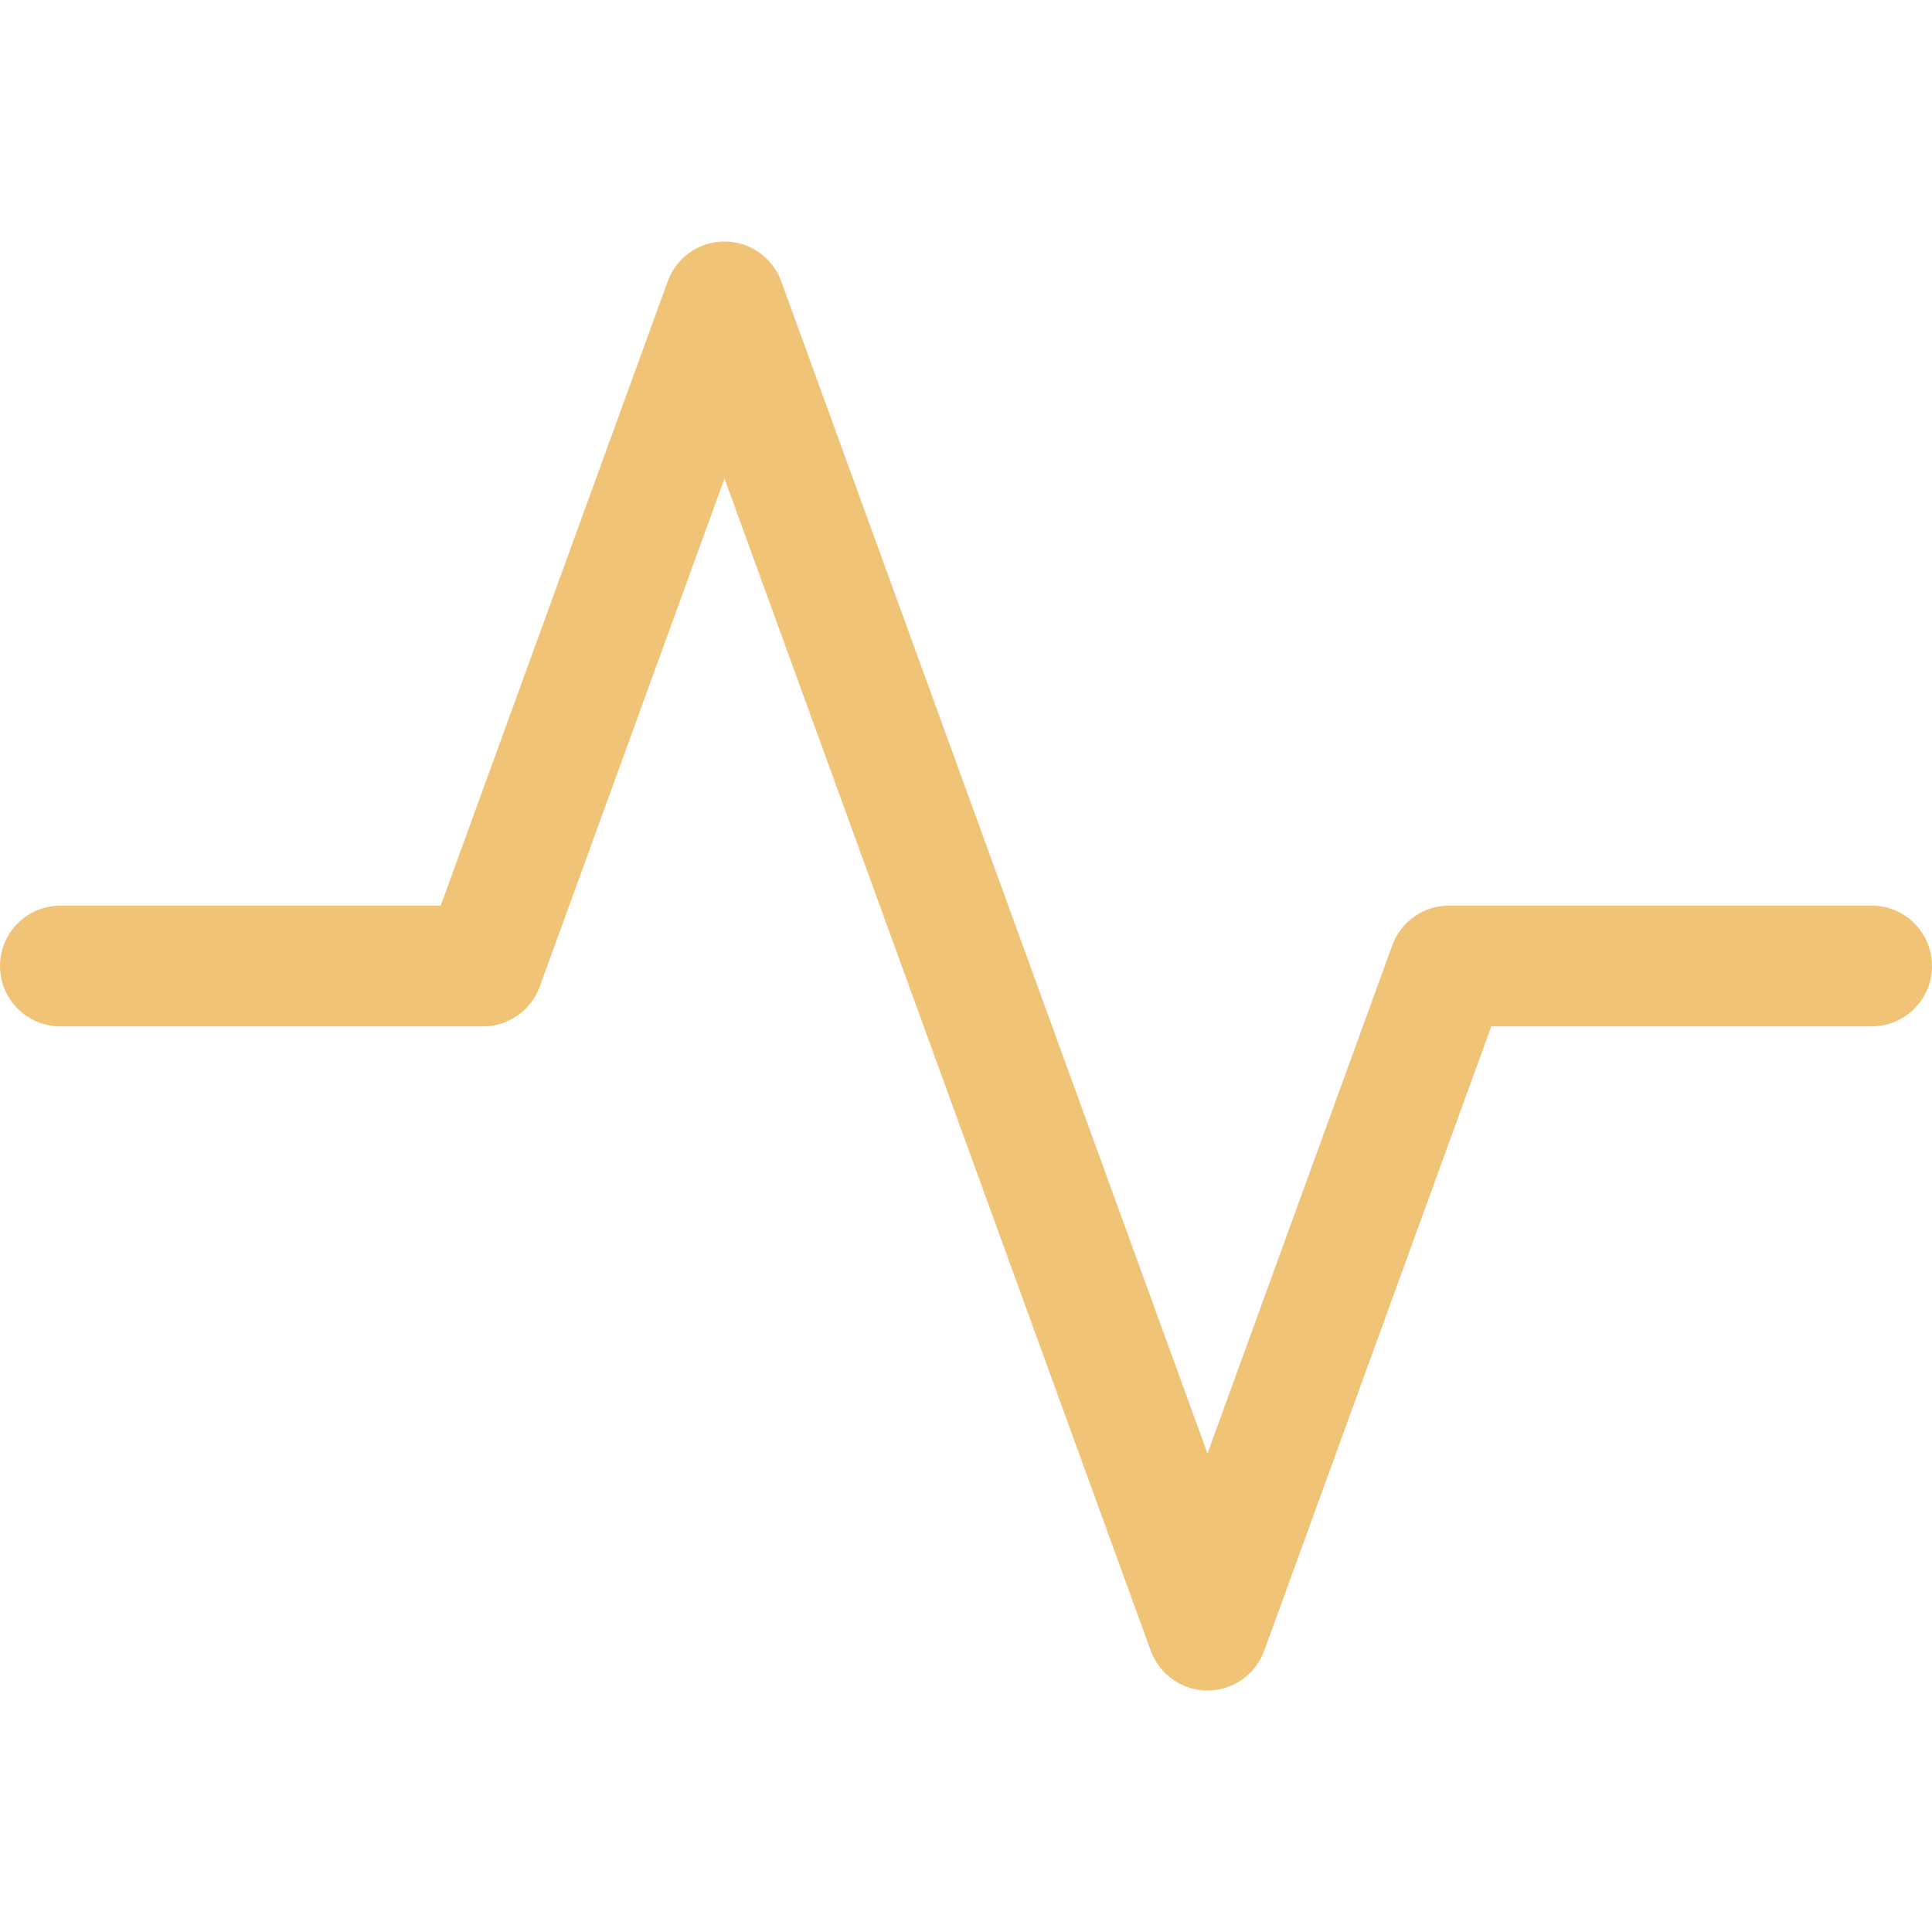 <svg width="54" height="54" viewBox="0 0 54 54" fill="none" xmlns="http://www.w3.org/2000/svg">
<path fill-rule="evenodd" clip-rule="evenodd" d="M20.25 6.75C20.96 6.75 21.593 7.194 21.836 7.861L33.75 40.625L38.914 26.423C39.157 25.756 39.79 25.312 40.5 25.312H52.312C53.245 25.312 54 26.068 54 27C54 27.932 53.245 28.688 52.312 28.688H41.682L35.336 46.139C35.093 46.806 34.46 47.25 33.75 47.25C33.04 47.25 32.407 46.806 32.164 46.139L20.25 13.375L15.086 27.577C14.843 28.244 14.21 28.688 13.5 28.688H1.688C0.756 28.688 0 27.932 0 27C0 26.068 0.756 25.312 1.688 25.312H12.318L18.664 7.861C18.907 7.194 19.54 6.75 20.25 6.75Z" fill="#F1C376"/>
</svg>
